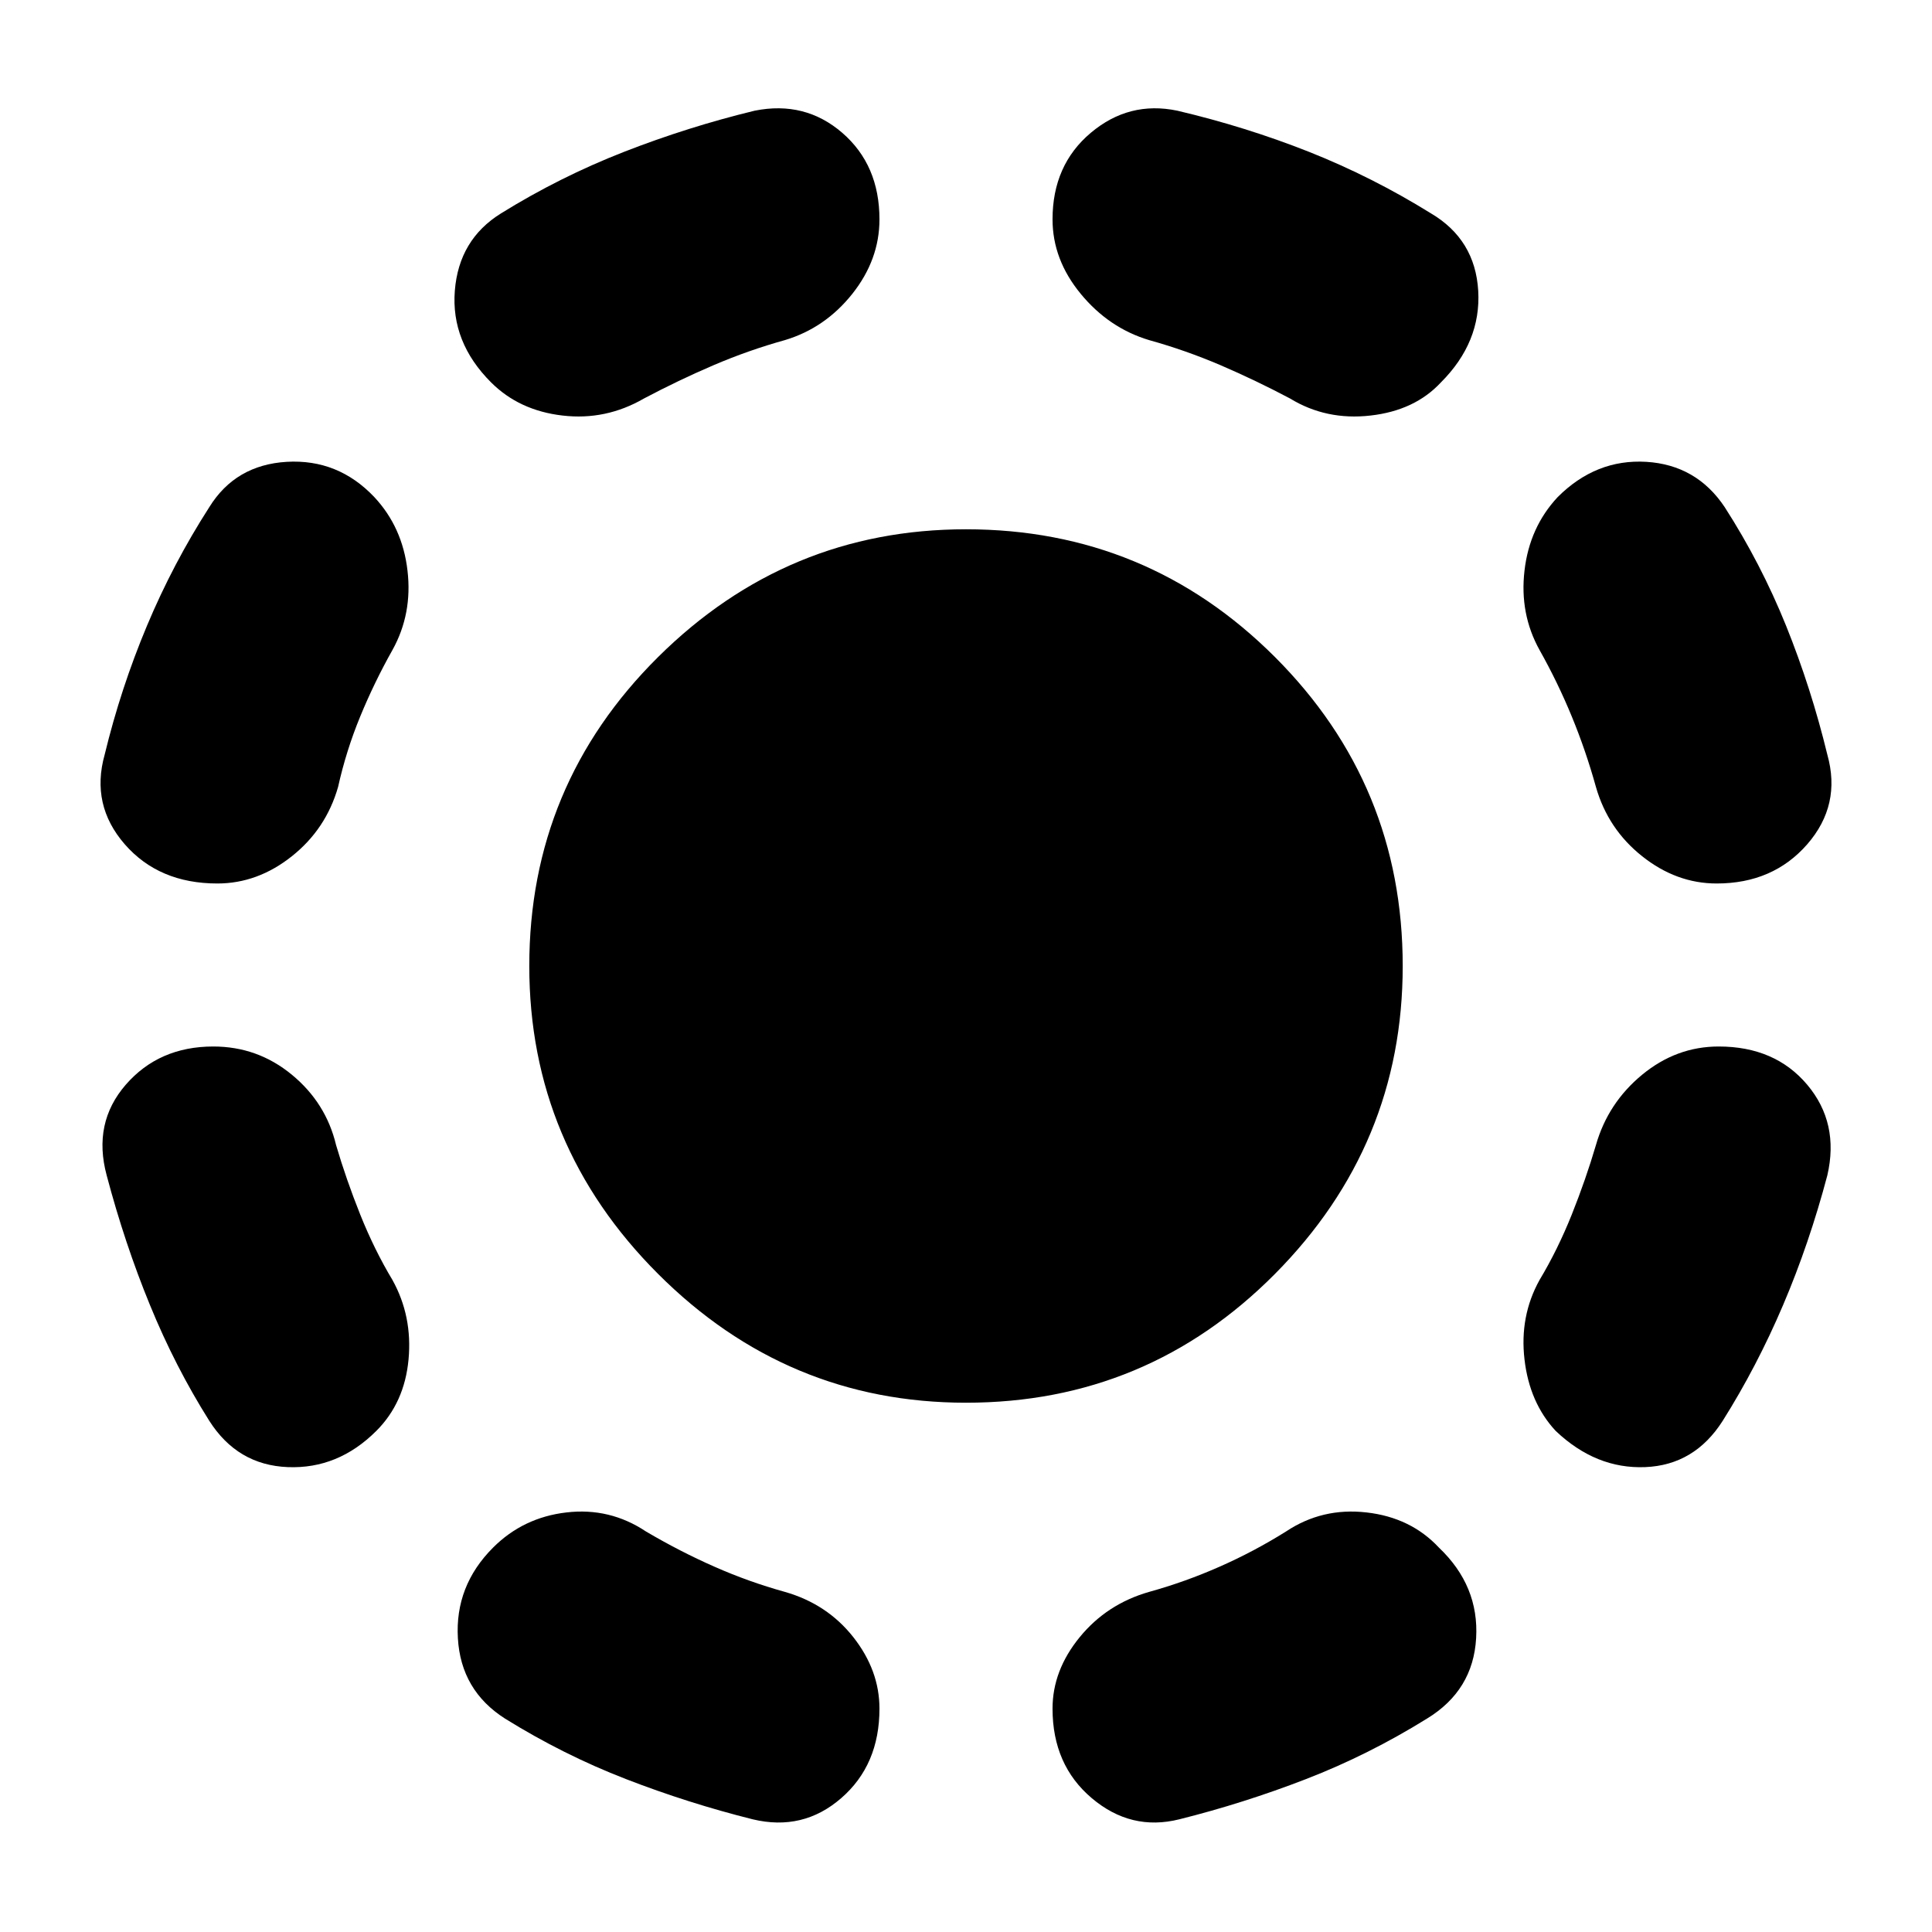 <svg xmlns="http://www.w3.org/2000/svg" height="24" width="24"><path d="M12 17.425Q9.775 17.425 8.175 15.825Q6.575 14.225 6.575 12Q6.575 9.75 8.175 8.162Q9.775 6.575 12 6.575Q14.25 6.575 15.838 8.162Q17.425 9.75 17.425 12Q17.425 14.225 15.838 15.825Q14.25 17.425 12 17.425ZM14.65 22.6Q14.05 22.75 13.562 22.337Q13.075 21.925 13.075 21.225Q13.075 20.75 13.413 20.337Q13.75 19.925 14.275 19.775Q14.725 19.65 15.15 19.462Q15.575 19.275 15.975 19.025Q16.425 18.725 16.975 18.788Q17.525 18.85 17.875 19.225Q18.375 19.7 18.337 20.35Q18.3 21 17.725 21.35Q17 21.8 16.225 22.1Q15.45 22.4 14.65 22.6ZM19.325 17.775Q19 17.425 18.938 16.888Q18.875 16.35 19.125 15.9Q19.35 15.525 19.525 15.088Q19.7 14.65 19.825 14.225Q19.975 13.7 20.4 13.35Q20.825 13 21.35 13Q22.05 13 22.45 13.475Q22.85 13.95 22.7 14.6Q22.475 15.45 22.15 16.212Q21.825 16.975 21.4 17.65Q21.05 18.2 20.438 18.225Q19.825 18.25 19.325 17.775ZM21.325 10.975Q20.825 10.975 20.4 10.637Q19.975 10.3 19.825 9.775Q19.7 9.325 19.525 8.9Q19.35 8.475 19.125 8.075Q18.875 7.625 18.938 7.088Q19 6.55 19.35 6.175Q19.825 5.7 20.45 5.737Q21.075 5.775 21.425 6.3Q21.875 7 22.188 7.775Q22.5 8.55 22.7 9.375Q22.875 10 22.45 10.488Q22.025 10.975 21.325 10.975ZM16.025 4.95Q15.6 4.725 15.163 4.537Q14.725 4.35 14.275 4.225Q13.775 4.075 13.425 3.65Q13.075 3.225 13.075 2.725Q13.075 2.05 13.55 1.65Q14.025 1.25 14.625 1.375Q15.475 1.575 16.263 1.887Q17.05 2.2 17.775 2.65Q18.325 2.975 18.363 3.612Q18.4 4.25 17.9 4.75Q17.575 5.1 17.025 5.162Q16.475 5.225 16.025 4.95ZM9.35 22.6Q8.55 22.4 7.775 22.1Q7 21.8 6.275 21.35Q5.725 21 5.688 20.35Q5.65 19.7 6.125 19.225Q6.5 18.85 7.037 18.788Q7.575 18.725 8.025 19.025Q8.45 19.275 8.875 19.462Q9.3 19.65 9.75 19.775Q10.275 19.925 10.6 20.337Q10.925 20.75 10.925 21.225Q10.925 21.925 10.45 22.337Q9.975 22.75 9.35 22.6ZM4.675 17.775Q4.2 18.25 3.575 18.225Q2.95 18.2 2.6 17.65Q2.175 16.975 1.863 16.212Q1.55 15.45 1.325 14.6Q1.15 13.95 1.562 13.475Q1.975 13 2.65 13Q3.2 13 3.625 13.35Q4.05 13.7 4.175 14.225Q4.3 14.65 4.475 15.088Q4.65 15.525 4.875 15.9Q5.125 16.35 5.075 16.888Q5.025 17.425 4.675 17.775ZM2.7 10.975Q1.975 10.975 1.55 10.488Q1.125 10 1.3 9.375Q1.5 8.55 1.825 7.775Q2.15 7 2.6 6.3Q2.925 5.775 3.562 5.737Q4.2 5.7 4.65 6.175Q5 6.55 5.062 7.088Q5.125 7.625 4.875 8.075Q4.65 8.475 4.475 8.9Q4.3 9.325 4.2 9.775Q4.05 10.3 3.625 10.637Q3.2 10.975 2.7 10.975ZM8 4.95Q7.525 5.225 6.988 5.162Q6.45 5.1 6.1 4.75Q5.6 4.25 5.65 3.612Q5.7 2.975 6.225 2.65Q6.95 2.2 7.75 1.887Q8.55 1.575 9.375 1.375Q10 1.25 10.463 1.65Q10.925 2.05 10.925 2.725Q10.925 3.225 10.588 3.65Q10.25 4.075 9.75 4.225Q9.3 4.35 8.863 4.537Q8.425 4.725 8 4.95Z"/></svg>